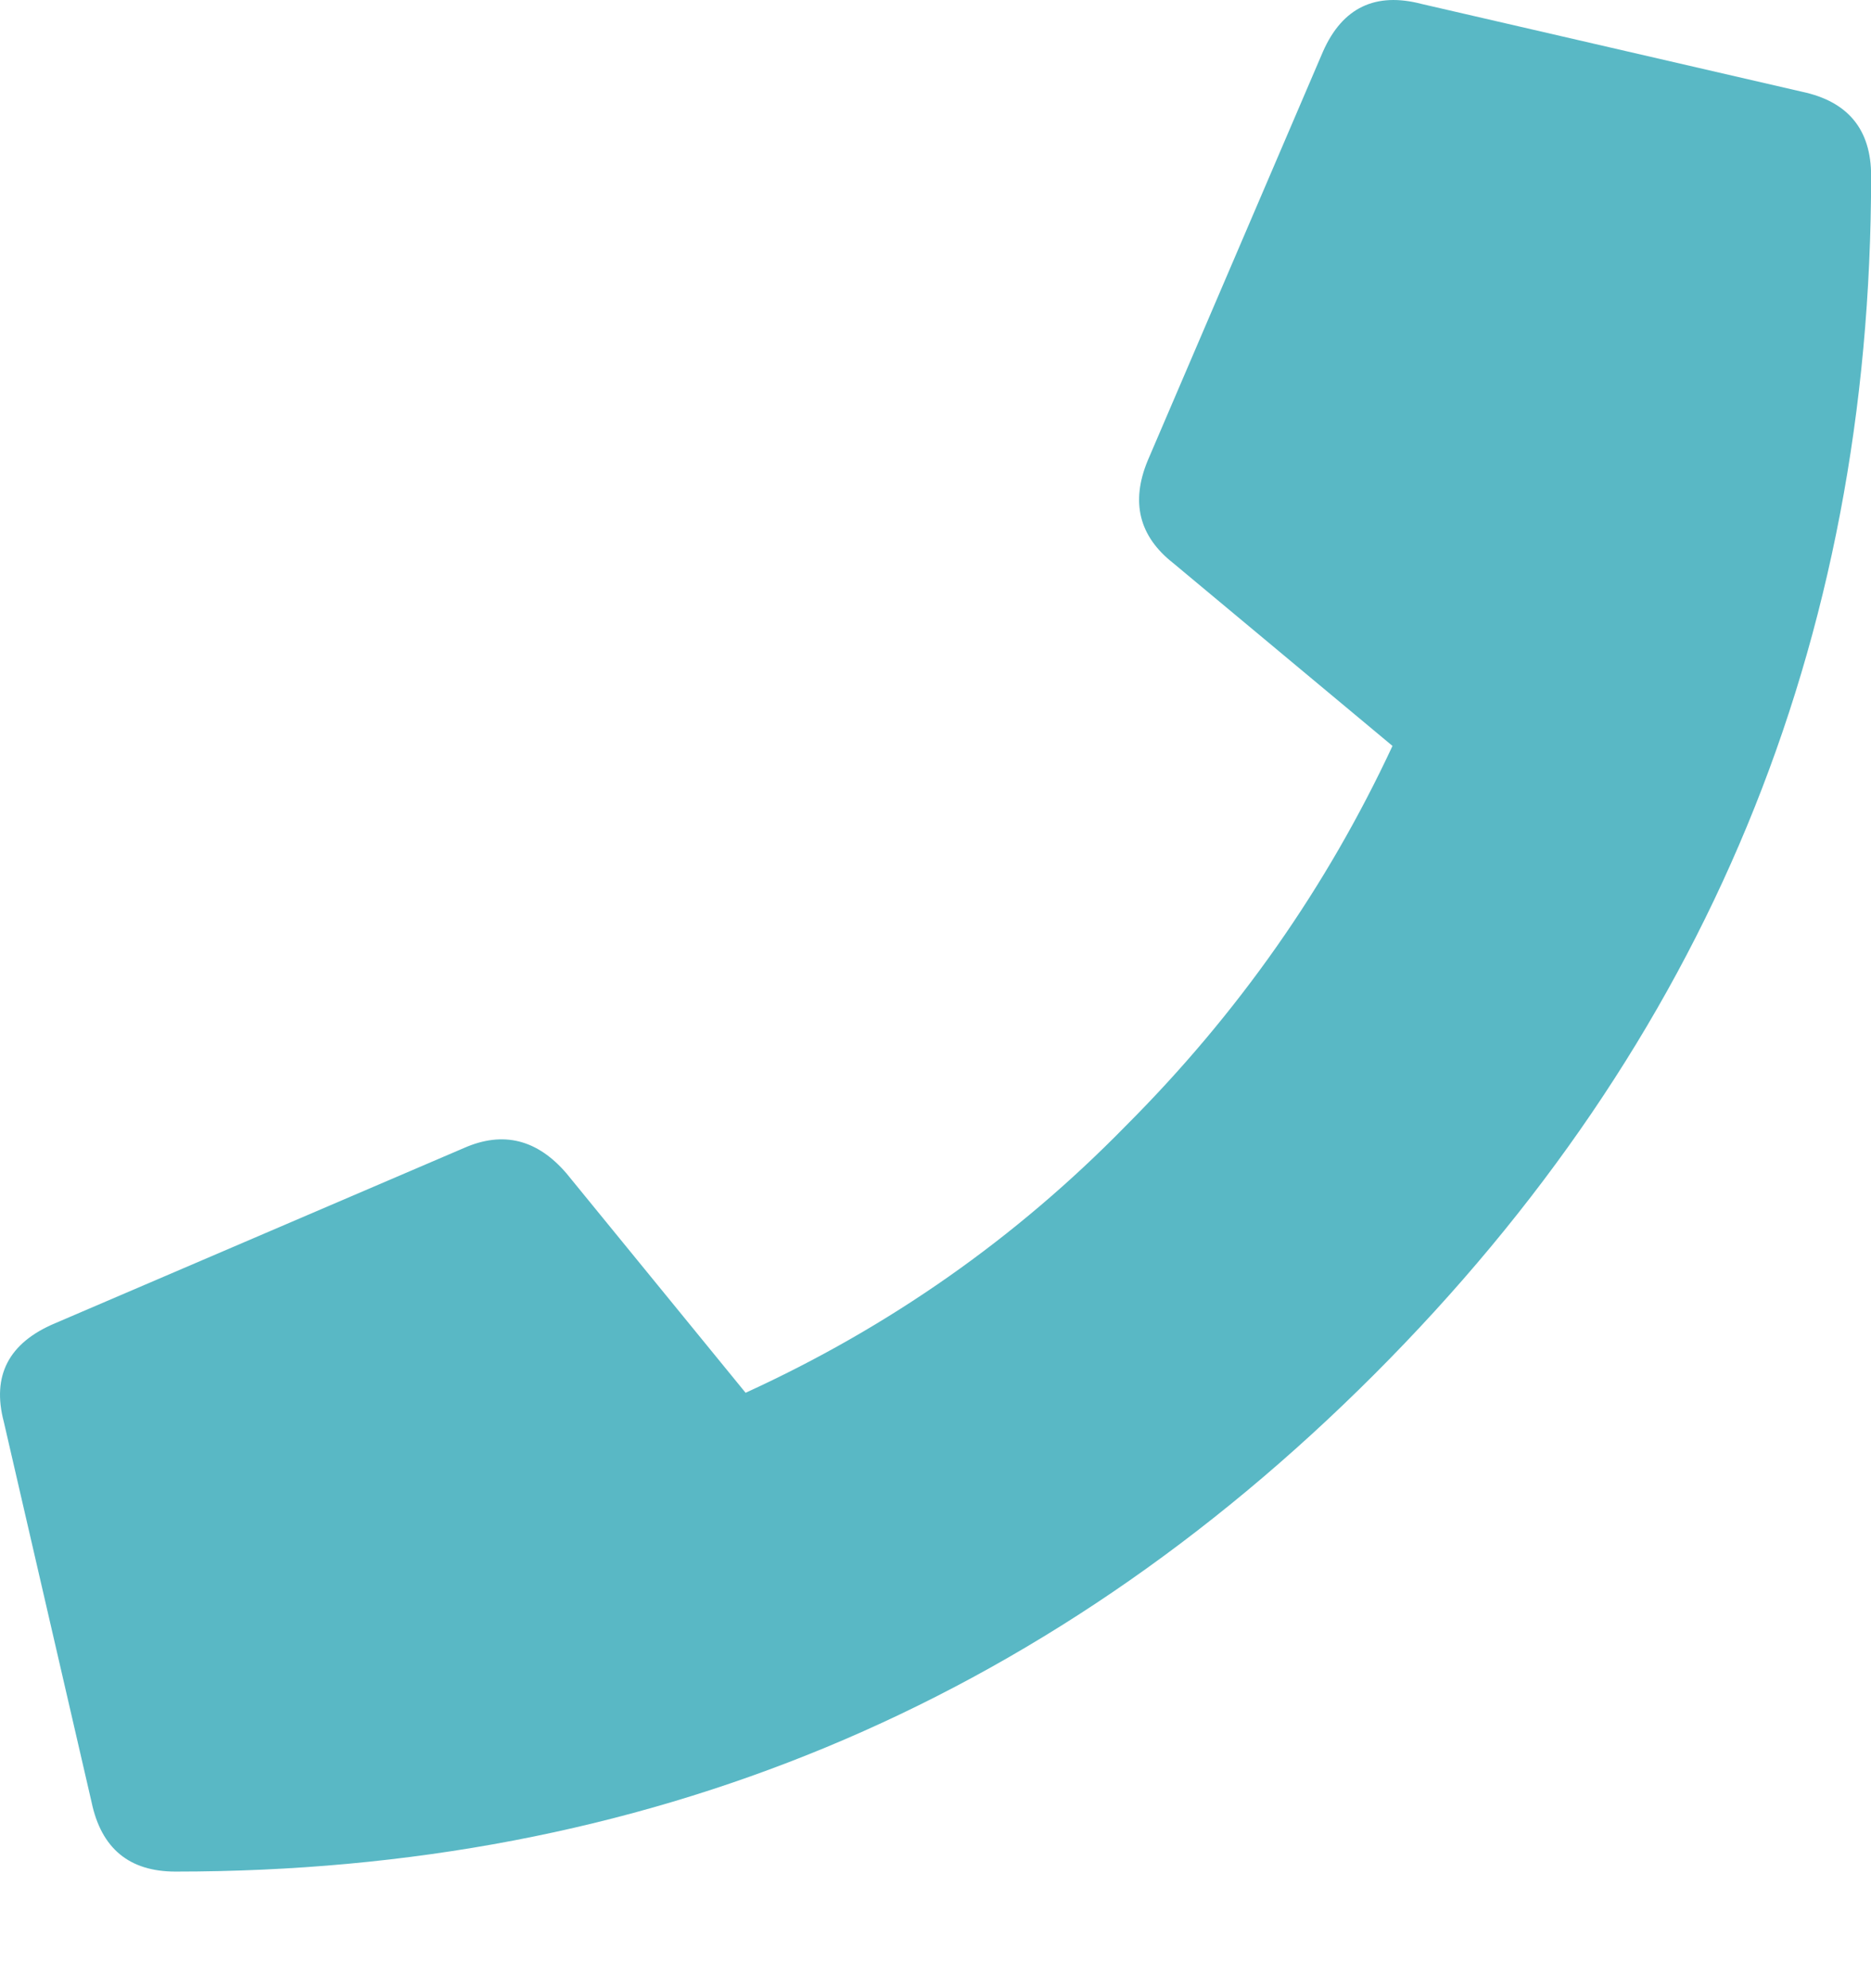 <svg width="16" height="17" viewBox="0 0 16 17" fill="none" xmlns="http://www.w3.org/2000/svg">
<path d="M15.408 0.784C15.803 0.867 16.001 1.107 16.001 1.503C16.001 5.503 14.585 8.919 11.751 11.753C8.918 14.586 5.501 16.003 1.501 16.003C1.105 16.003 0.866 15.805 0.783 15.409L0.033 12.159C-0.072 11.763 0.074 11.482 0.47 11.315L3.97 9.815C4.303 9.669 4.595 9.742 4.845 10.034L6.376 11.909C7.605 11.347 8.689 10.586 9.626 9.628C10.585 8.669 11.345 7.586 11.908 6.378L10.033 4.815C9.741 4.586 9.668 4.294 9.814 3.94L11.314 0.44C11.48 0.065 11.762 -0.07 12.158 0.034L15.408 0.784Z" fill="#59B8C5"/>
</svg>
